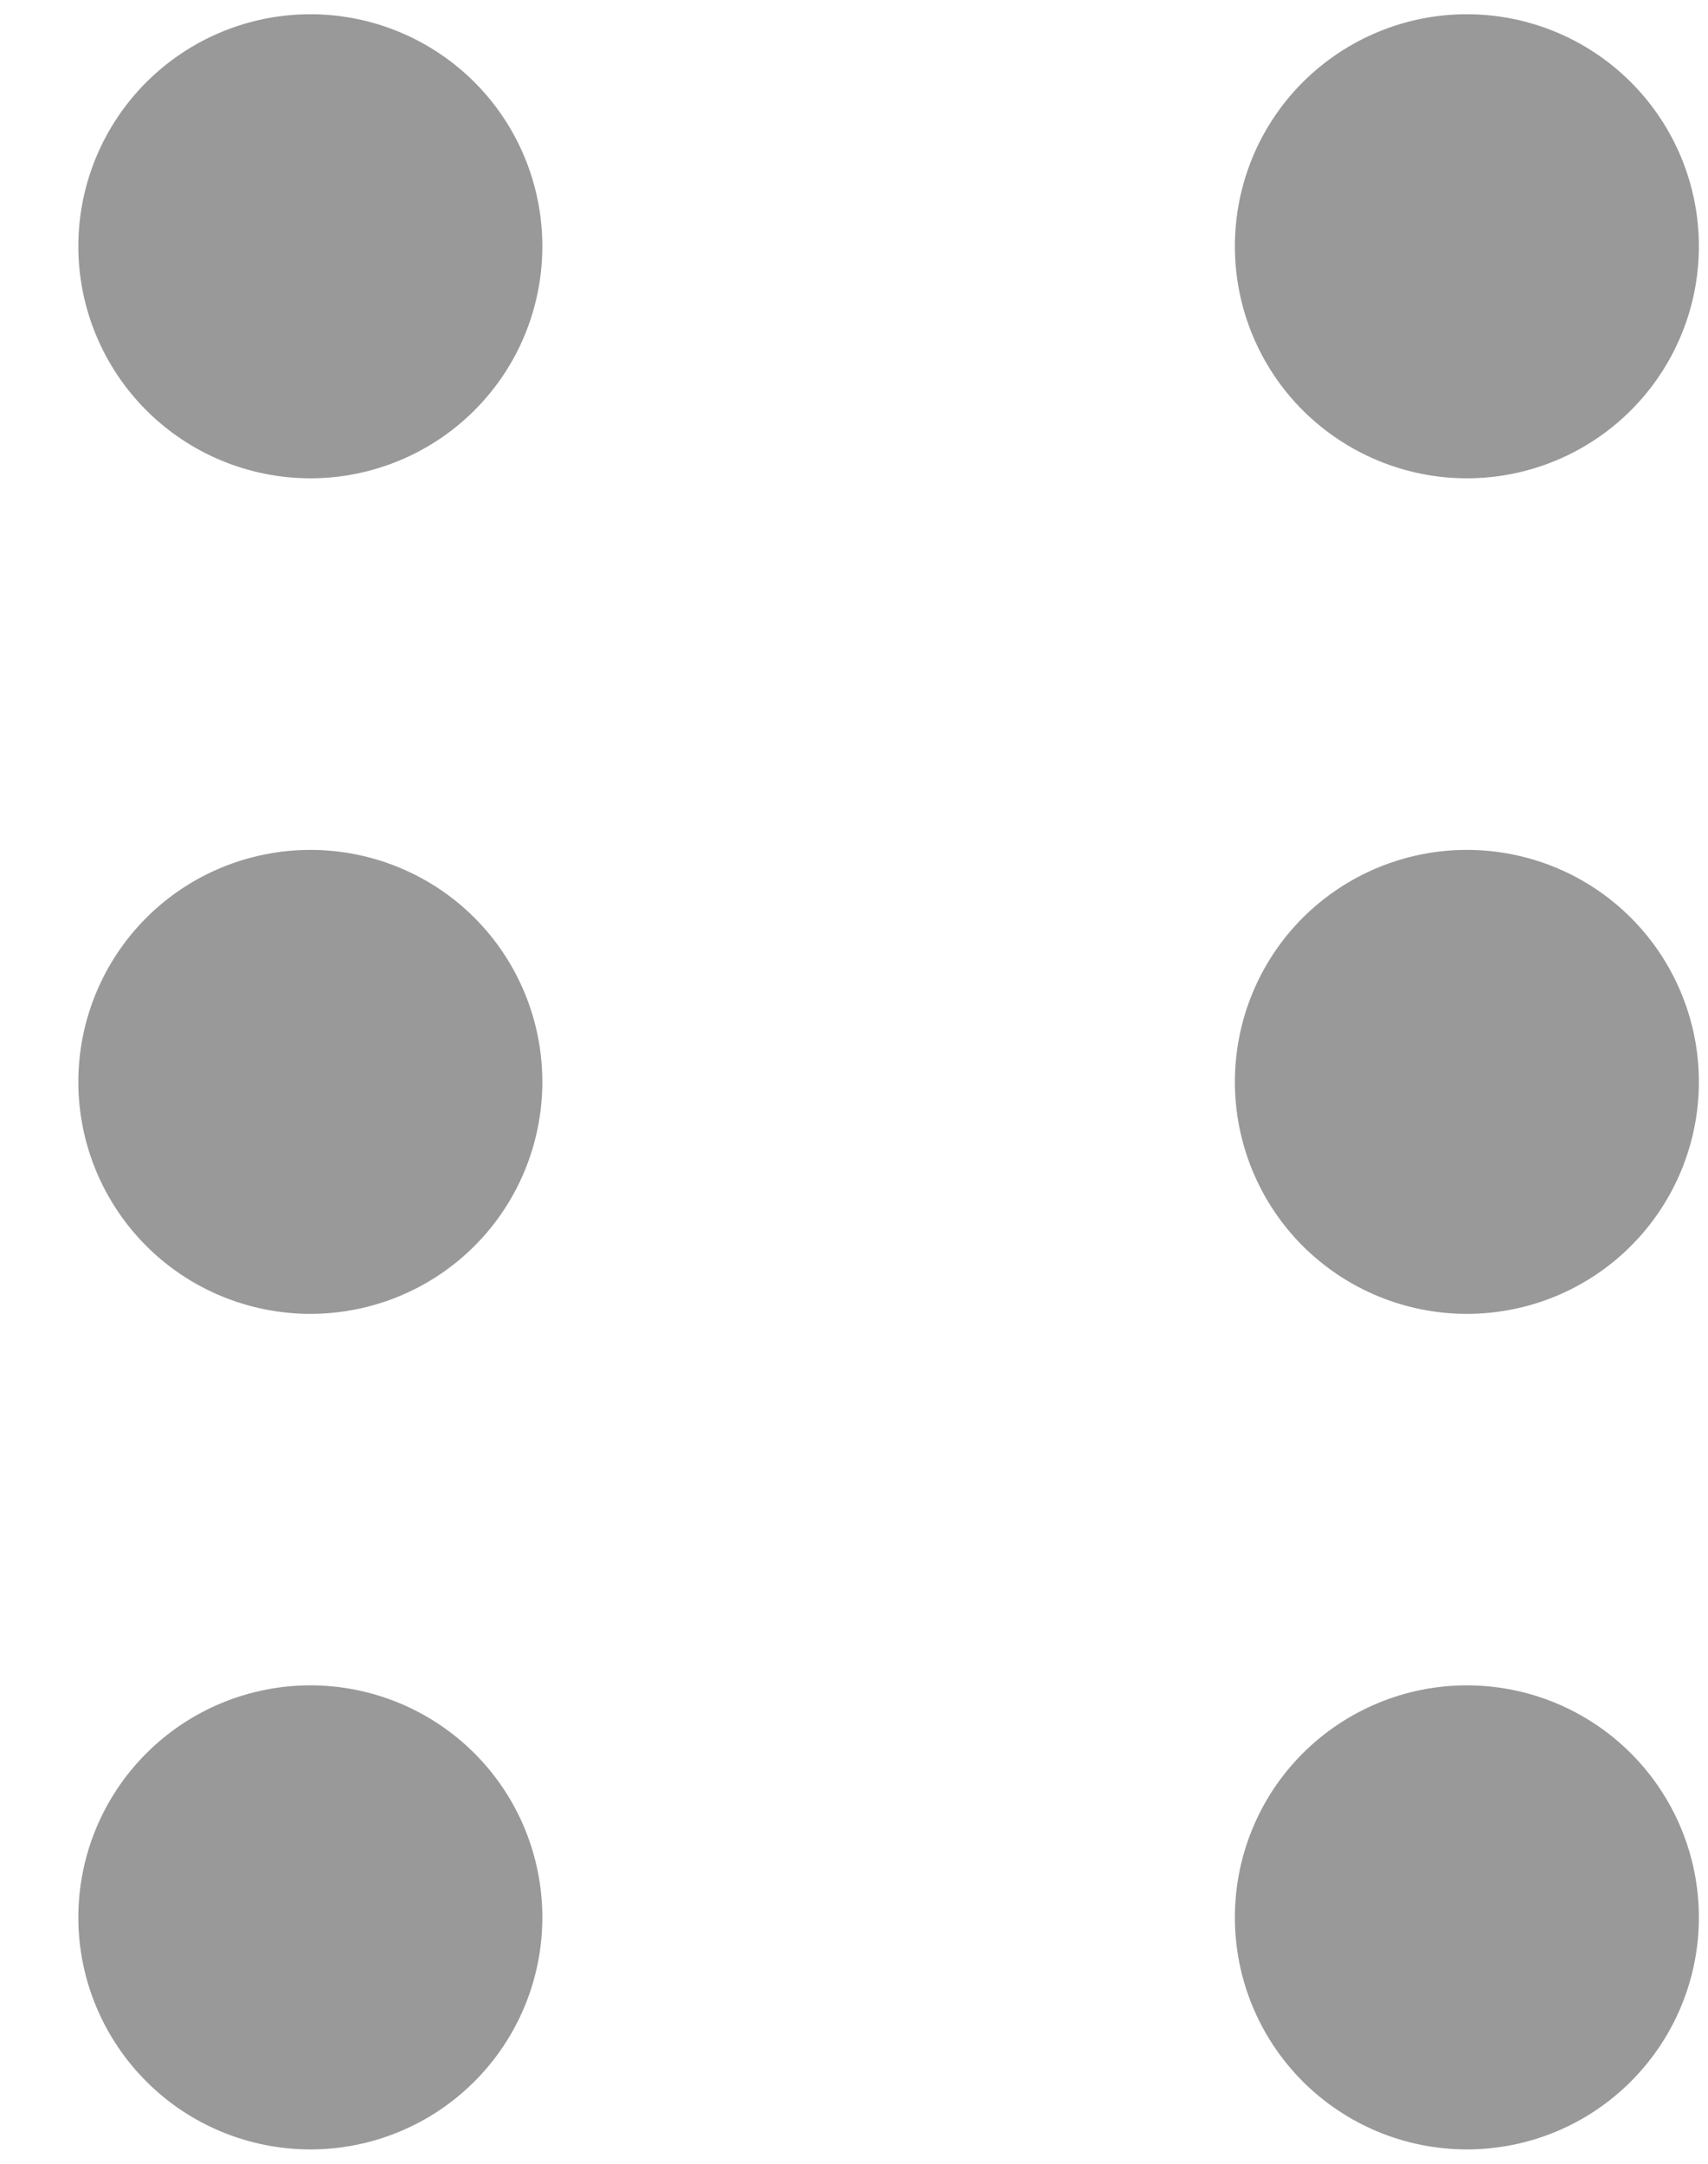<svg width="15" height="19" viewBox="0 0 15 19" fill="none" xmlns="http://www.w3.org/2000/svg">
<path d="M4.763 9.5C4.763 10.04 4.549 10.559 4.167 10.941C3.785 11.323 3.266 11.537 2.726 11.537C2.186 11.537 1.667 11.323 1.285 10.941C0.903 10.559 0.688 10.04 0.688 9.5C0.688 8.96 0.903 8.441 1.285 8.059C1.667 7.677 2.186 7.463 2.726 7.463C3.266 7.463 3.785 7.677 4.167 8.059C4.549 8.441 4.763 8.96 4.763 9.5ZM4.763 2.163C4.763 2.703 4.549 3.221 4.167 3.603C3.785 3.985 3.266 4.2 2.726 4.2C2.186 4.2 1.667 3.985 1.285 3.603C0.903 3.221 0.688 2.703 0.688 2.163C0.688 1.622 0.903 1.104 1.285 0.722C1.667 0.34 2.186 0.125 2.726 0.125C3.266 0.125 3.785 0.34 4.167 0.722C4.549 1.104 4.763 1.622 4.763 2.163ZM4.763 16.837C4.763 17.377 4.549 17.895 4.167 18.277C3.785 18.66 3.266 18.874 2.726 18.874C2.186 18.874 1.667 18.66 1.285 18.277C0.903 17.895 0.688 17.377 0.688 16.837C0.688 16.296 0.903 15.778 1.285 15.396C1.667 15.014 2.186 14.799 2.726 14.799C3.266 14.799 3.785 15.014 4.167 15.396C4.549 15.778 4.763 16.296 4.763 16.837Z" fill="#999999"/>
<path d="M14.92 9.5C14.92 10.04 14.705 10.559 14.323 10.941C13.941 11.323 13.423 11.537 12.882 11.537C12.342 11.537 11.824 11.323 11.441 10.941C11.059 10.559 10.845 10.04 10.845 9.5C10.845 8.96 11.059 8.441 11.441 8.059C11.824 7.677 12.342 7.463 12.882 7.463C13.423 7.463 13.941 7.677 14.323 8.059C14.705 8.441 14.92 8.96 14.92 9.5ZM14.92 2.163C14.92 2.703 14.705 3.221 14.323 3.603C13.941 3.985 13.423 4.2 12.882 4.2C12.342 4.2 11.824 3.985 11.441 3.603C11.059 3.221 10.845 2.703 10.845 2.163C10.845 1.622 11.059 1.104 11.441 0.722C11.824 0.34 12.342 0.125 12.882 0.125C13.423 0.125 13.941 0.34 14.323 0.722C14.705 1.104 14.92 1.622 14.92 2.163ZM14.92 16.837C14.92 17.377 14.705 17.895 14.323 18.277C13.941 18.66 13.423 18.874 12.882 18.874C12.342 18.874 11.824 18.66 11.441 18.277C11.059 17.895 10.845 17.377 10.845 16.837C10.845 16.296 11.059 15.778 11.441 15.396C11.824 15.014 12.342 14.799 12.882 14.799C13.423 14.799 13.941 15.014 14.323 15.396C14.705 15.778 14.92 16.296 14.92 16.837Z" fill="#999999"/>
</svg>
